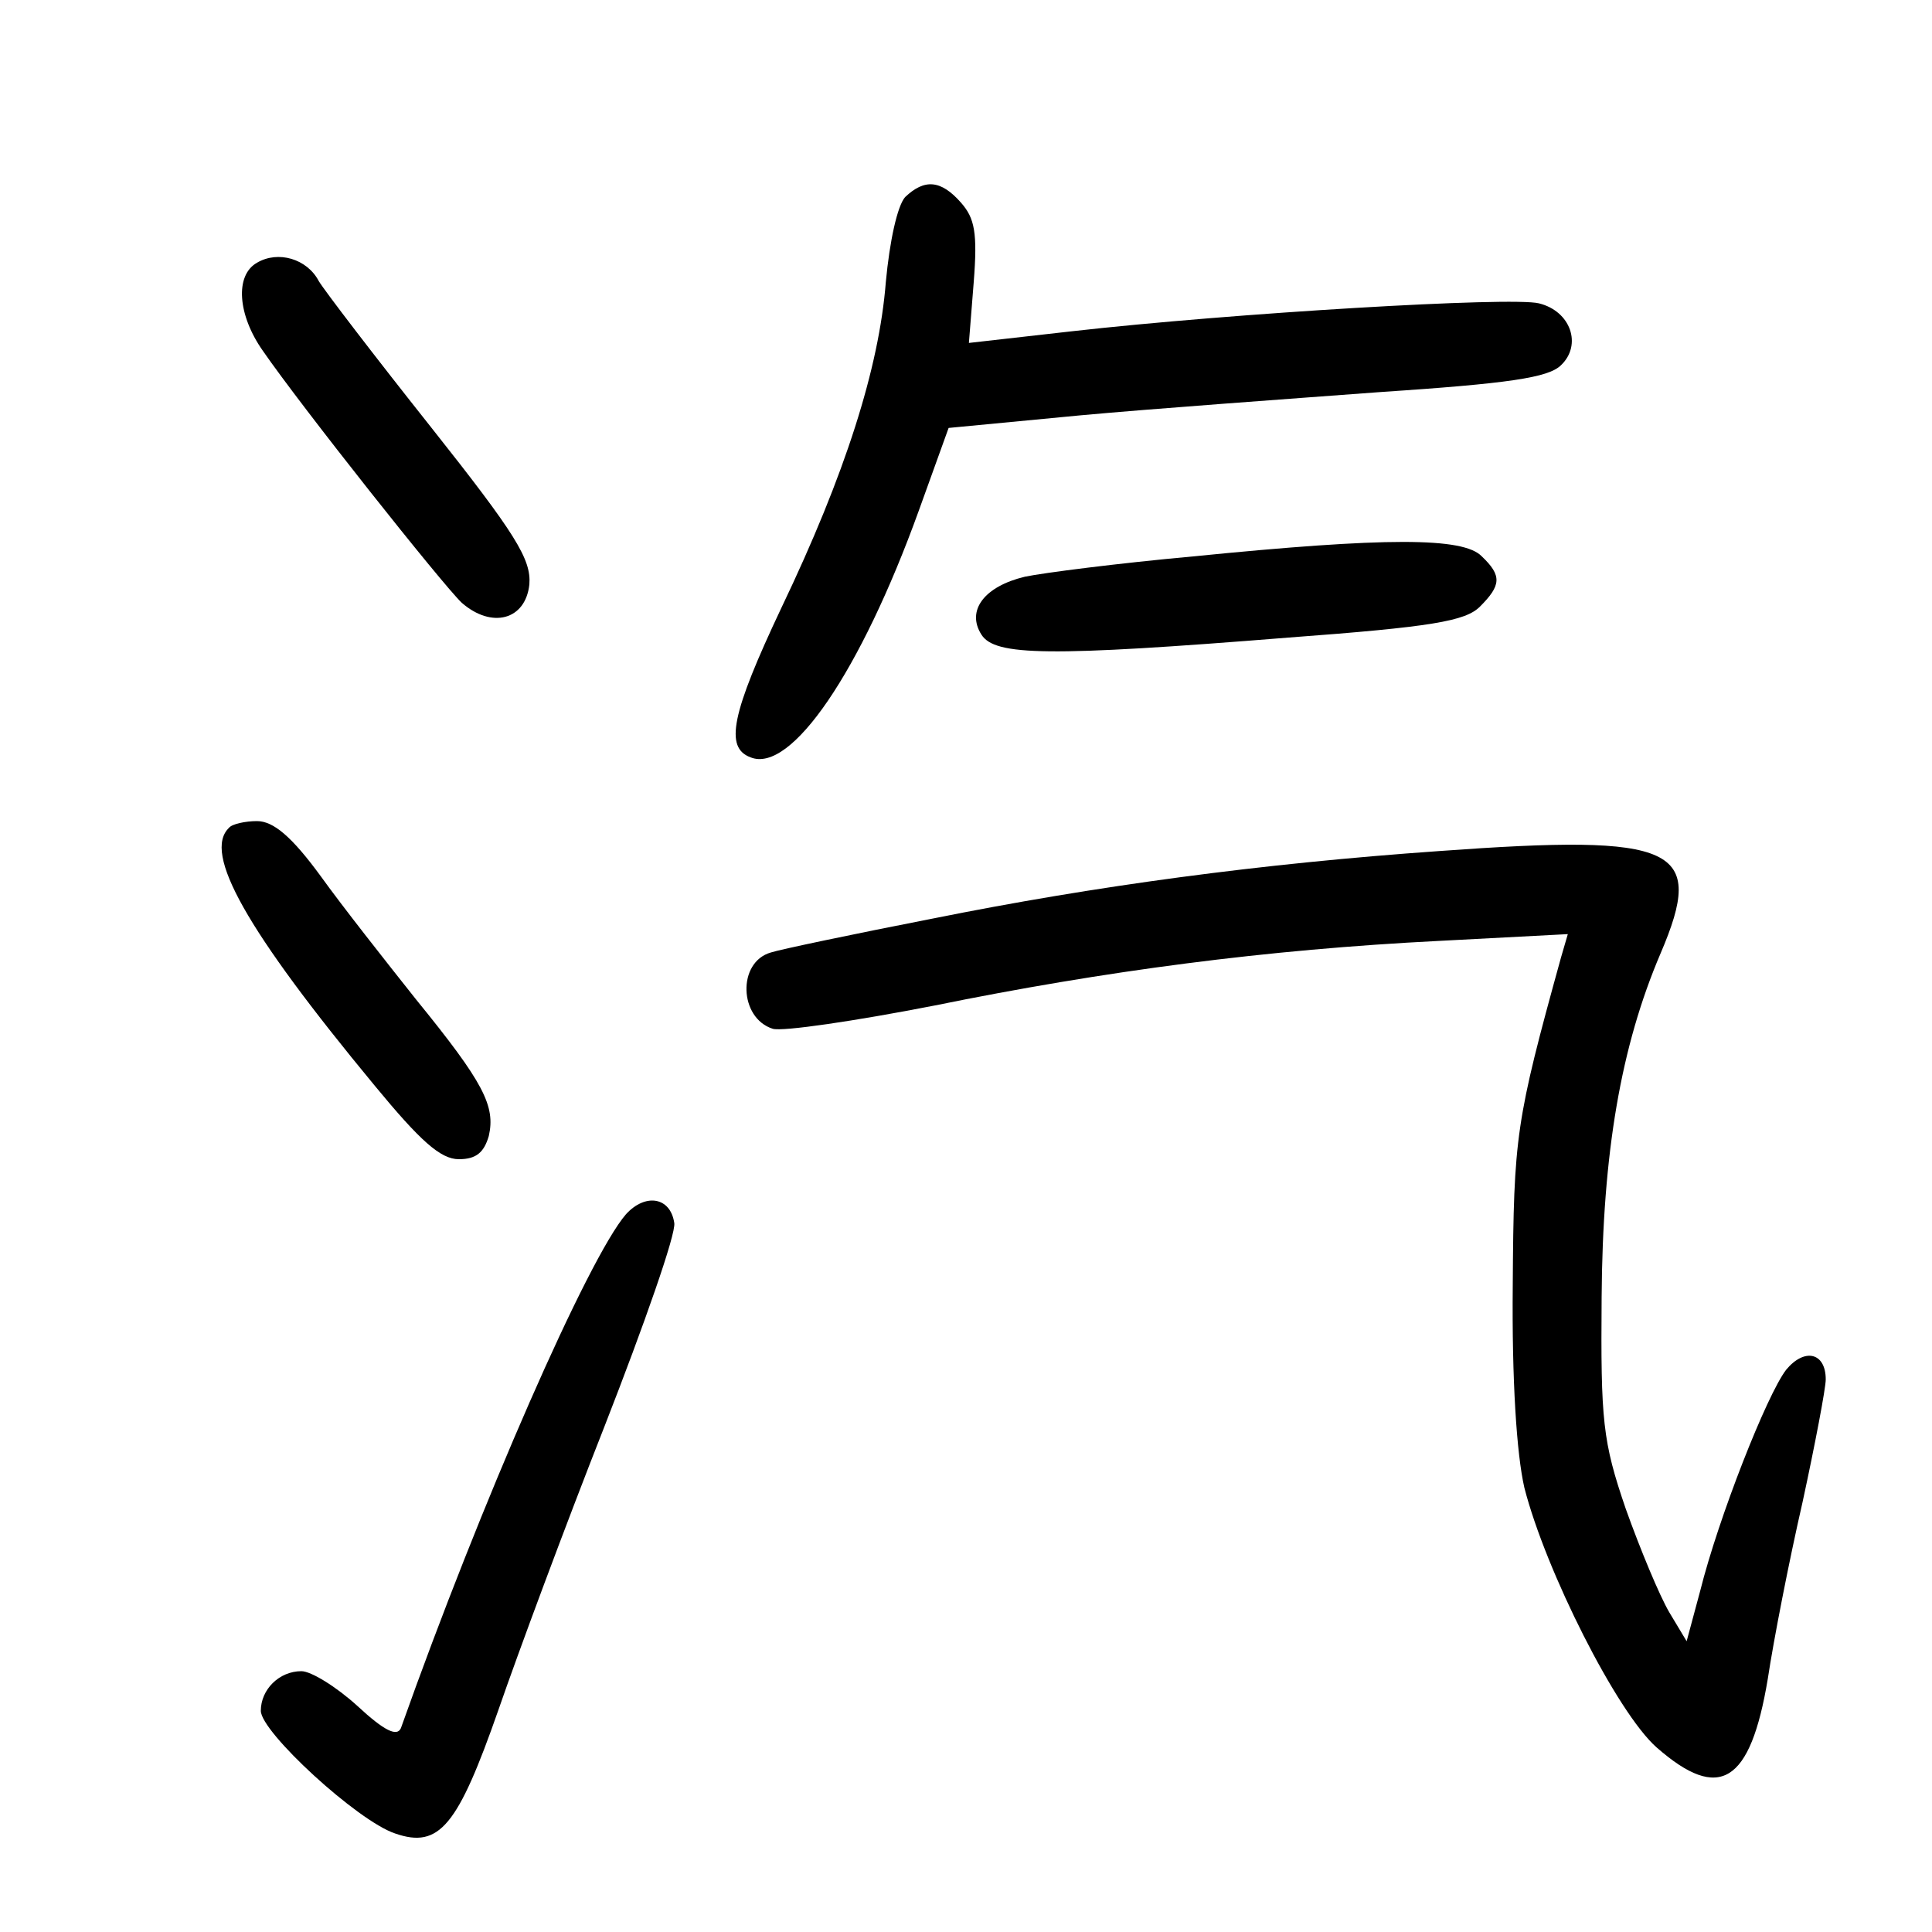 <?xml version="1.0"?>
<svg xmlns="http://www.w3.org/2000/svg" height="200pt" preserveAspectRatio="xMidYMid meet" viewBox="0 0 200 200" width="200pt">
  <g transform="matrix(.1 0 0 -.1 0 200)">
    <path d="m937 1796c-8-9-16-45-20-88-7-89-42-199-108-337-52-110-59-145-32-155 42-17 114 89 174 255l31 86 136 13c76 7 215 17 309 24 135 9 176 15 189 28 22 21 10 56-23 64-28 7-316-10-484-29l-106-12 5 63c4 51 1 66-13 82-21 24-38 25-58 6z"/>
    <path d="m266 1728c-23-13-20-54 6-91 40-58 186-242 206-261 31-27 66-18 70 19 2 26-14 52-102 163-58 73-110 141-116 151-12 23-42 32-64 19z"/>
    <path d="m1235 1424c-77-7-155-17-174-21-42-10-61-35-45-60 14-22 69-23 318-3 148 11 183 17 198 32 22 22 23 32 2 52-19 20-99 20-299 0z"/>
    <path d="m237 1143c-27-26 17-105 151-267 47-57 68-76 87-76 18 0 26 7 31 24 7 31-5 55-75 141-31 39-76 96-99 128-30 41-49 57-66 57-12 0-26-3-29-7z"/>
    <path d="m1490 1119c-185-13-356-36-525-70-82-16-158-32-167-35-35-10-33-68 2-79 10-3 85 8 167 24 177 36 344 58 523 67l133 7-7-24c-47-170-49-185-50-339-1-99 4-175 12-210 22-86 96-233 137-269 65-57 97-37 115 71 6 40 22 122 36 183 13 60 24 118 24 127 0 28-22 33-41 10-20-26-70-153-89-229l-14-52-18 30c-10 17-30 65-45 107-24 70-26 91-25 219 1 150 20 260 61 356 47 110 18 124-229 106z"/>
    <path d="m648 743c-39-45-150-298-233-532-4-9-17-3-45 23-22 20-48 36-58 36-23 0-42-19-42-41s100-114 139-127c46-16 65 8 107 128 20 58 69 190 110 294 41 105 74 199 72 210-4 27-30 31-50 9z"/>
  </g>
</svg>
